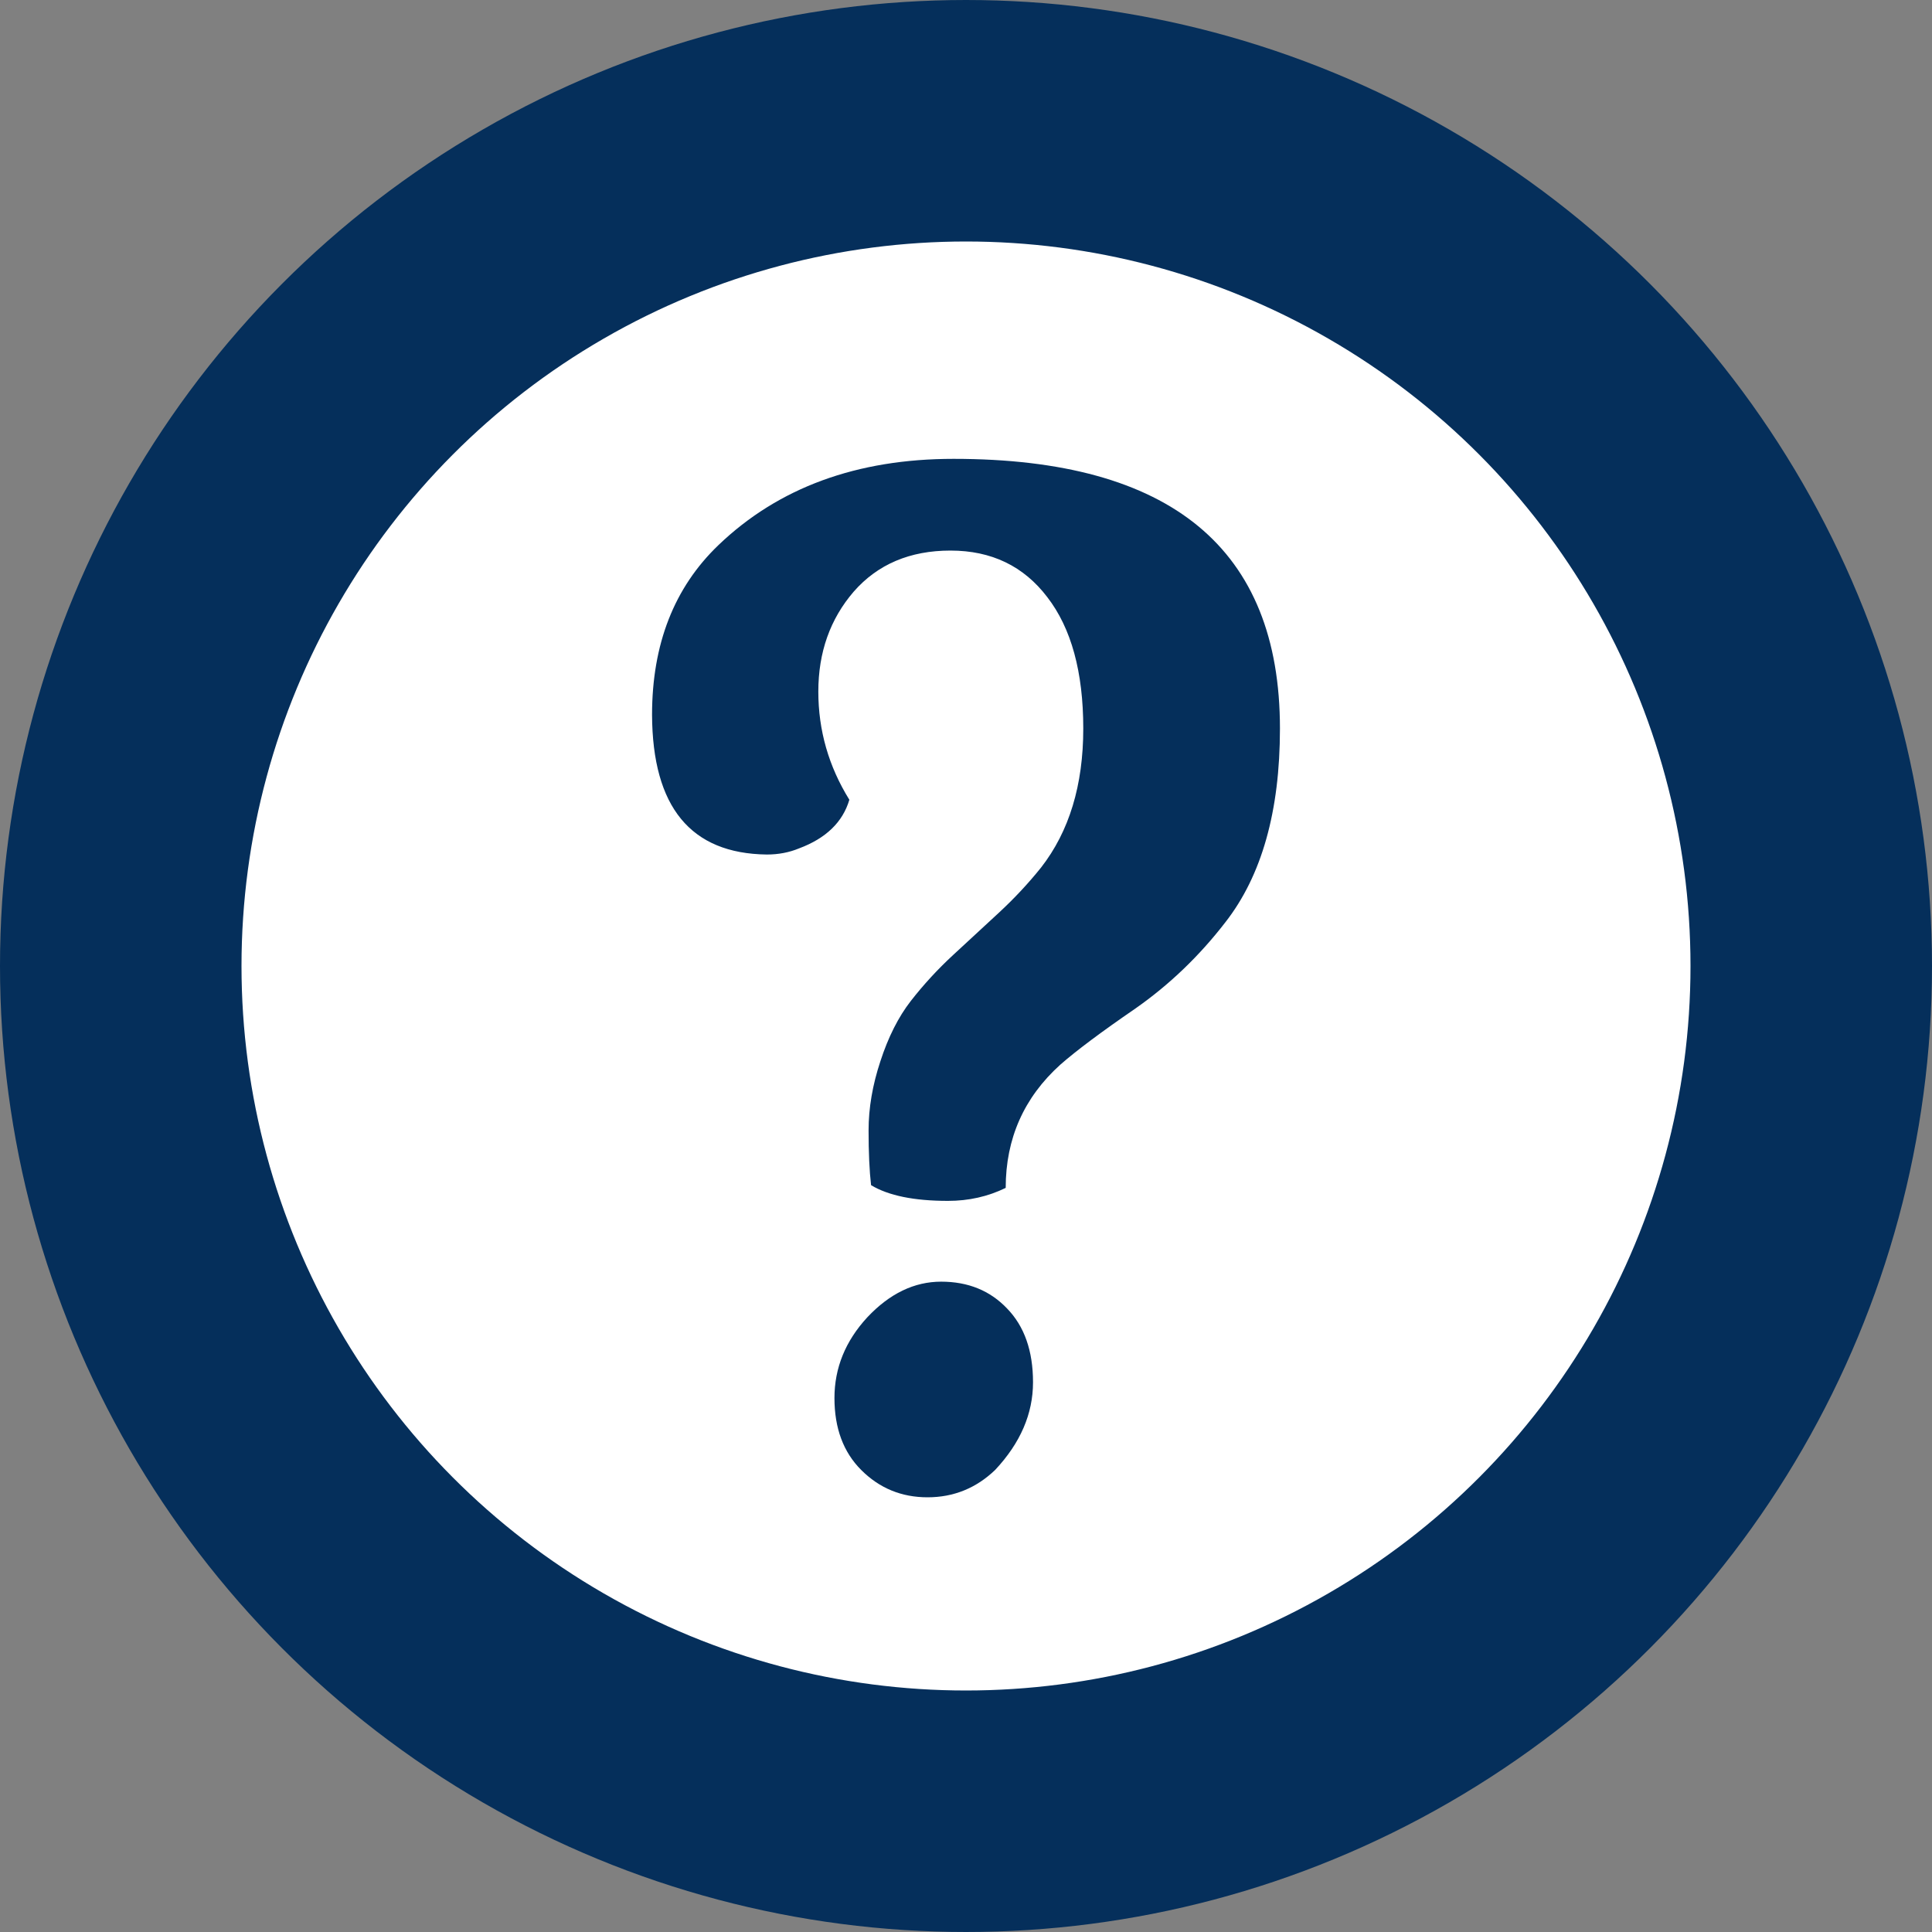 <svg width="80" height="80" viewBox="0 0 80 80" fill="none" xmlns="http://www.w3.org/2000/svg">
<rect x="0" y="0" width="80" height="80" fill="#808080" stroke="none"/>
<circle cx="40" cy="40" r="35" fill="white" stroke="#052F5B" stroke-width="10"/>
<path d="M41.644 49.188C40.908 49.547 40.111 49.726 39.255 49.726C37.85 49.726 36.788 49.509 36.069 49.075C36.001 48.489 35.966 47.733 35.966 46.807C35.966 45.881 36.129 44.927 36.455 43.944C36.78 42.942 37.2 42.111 37.713 41.45C38.244 40.769 38.827 40.136 39.461 39.55C40.094 38.965 40.728 38.379 41.362 37.793C41.995 37.207 42.578 36.584 43.109 35.922C44.273 34.429 44.856 32.511 44.856 30.168C44.856 27.825 44.359 26.011 43.366 24.726C42.389 23.441 41.053 22.798 39.358 22.798C37.679 22.798 36.343 23.365 35.35 24.499C34.373 25.633 33.885 27.012 33.885 28.637C33.885 30.244 34.314 31.736 35.17 33.116C34.896 34.042 34.202 34.713 33.089 35.129C32.678 35.299 32.233 35.384 31.753 35.384C28.601 35.346 27.017 33.418 27 29.601C27 26.672 27.916 24.329 29.749 22.572C32.233 20.191 35.478 19 39.486 19C48.495 19 53 22.723 53 30.168C53 33.588 52.246 36.262 50.739 38.19C49.66 39.588 48.418 40.779 47.014 41.761C45.609 42.725 44.573 43.5 43.905 44.086C42.398 45.446 41.644 47.147 41.644 49.188ZM34.553 57.89C34.553 56.643 35.007 55.528 35.915 54.545C36.84 53.562 37.859 53.071 38.972 53.071C40.086 53.071 40.993 53.44 41.696 54.177C42.415 54.914 42.775 55.934 42.775 57.238C42.775 58.542 42.252 59.751 41.208 60.866C40.42 61.622 39.486 62 38.407 62C37.328 62 36.412 61.622 35.658 60.866C34.922 60.129 34.553 59.137 34.553 57.89Z" fill="#052F5B"/>
</svg>
